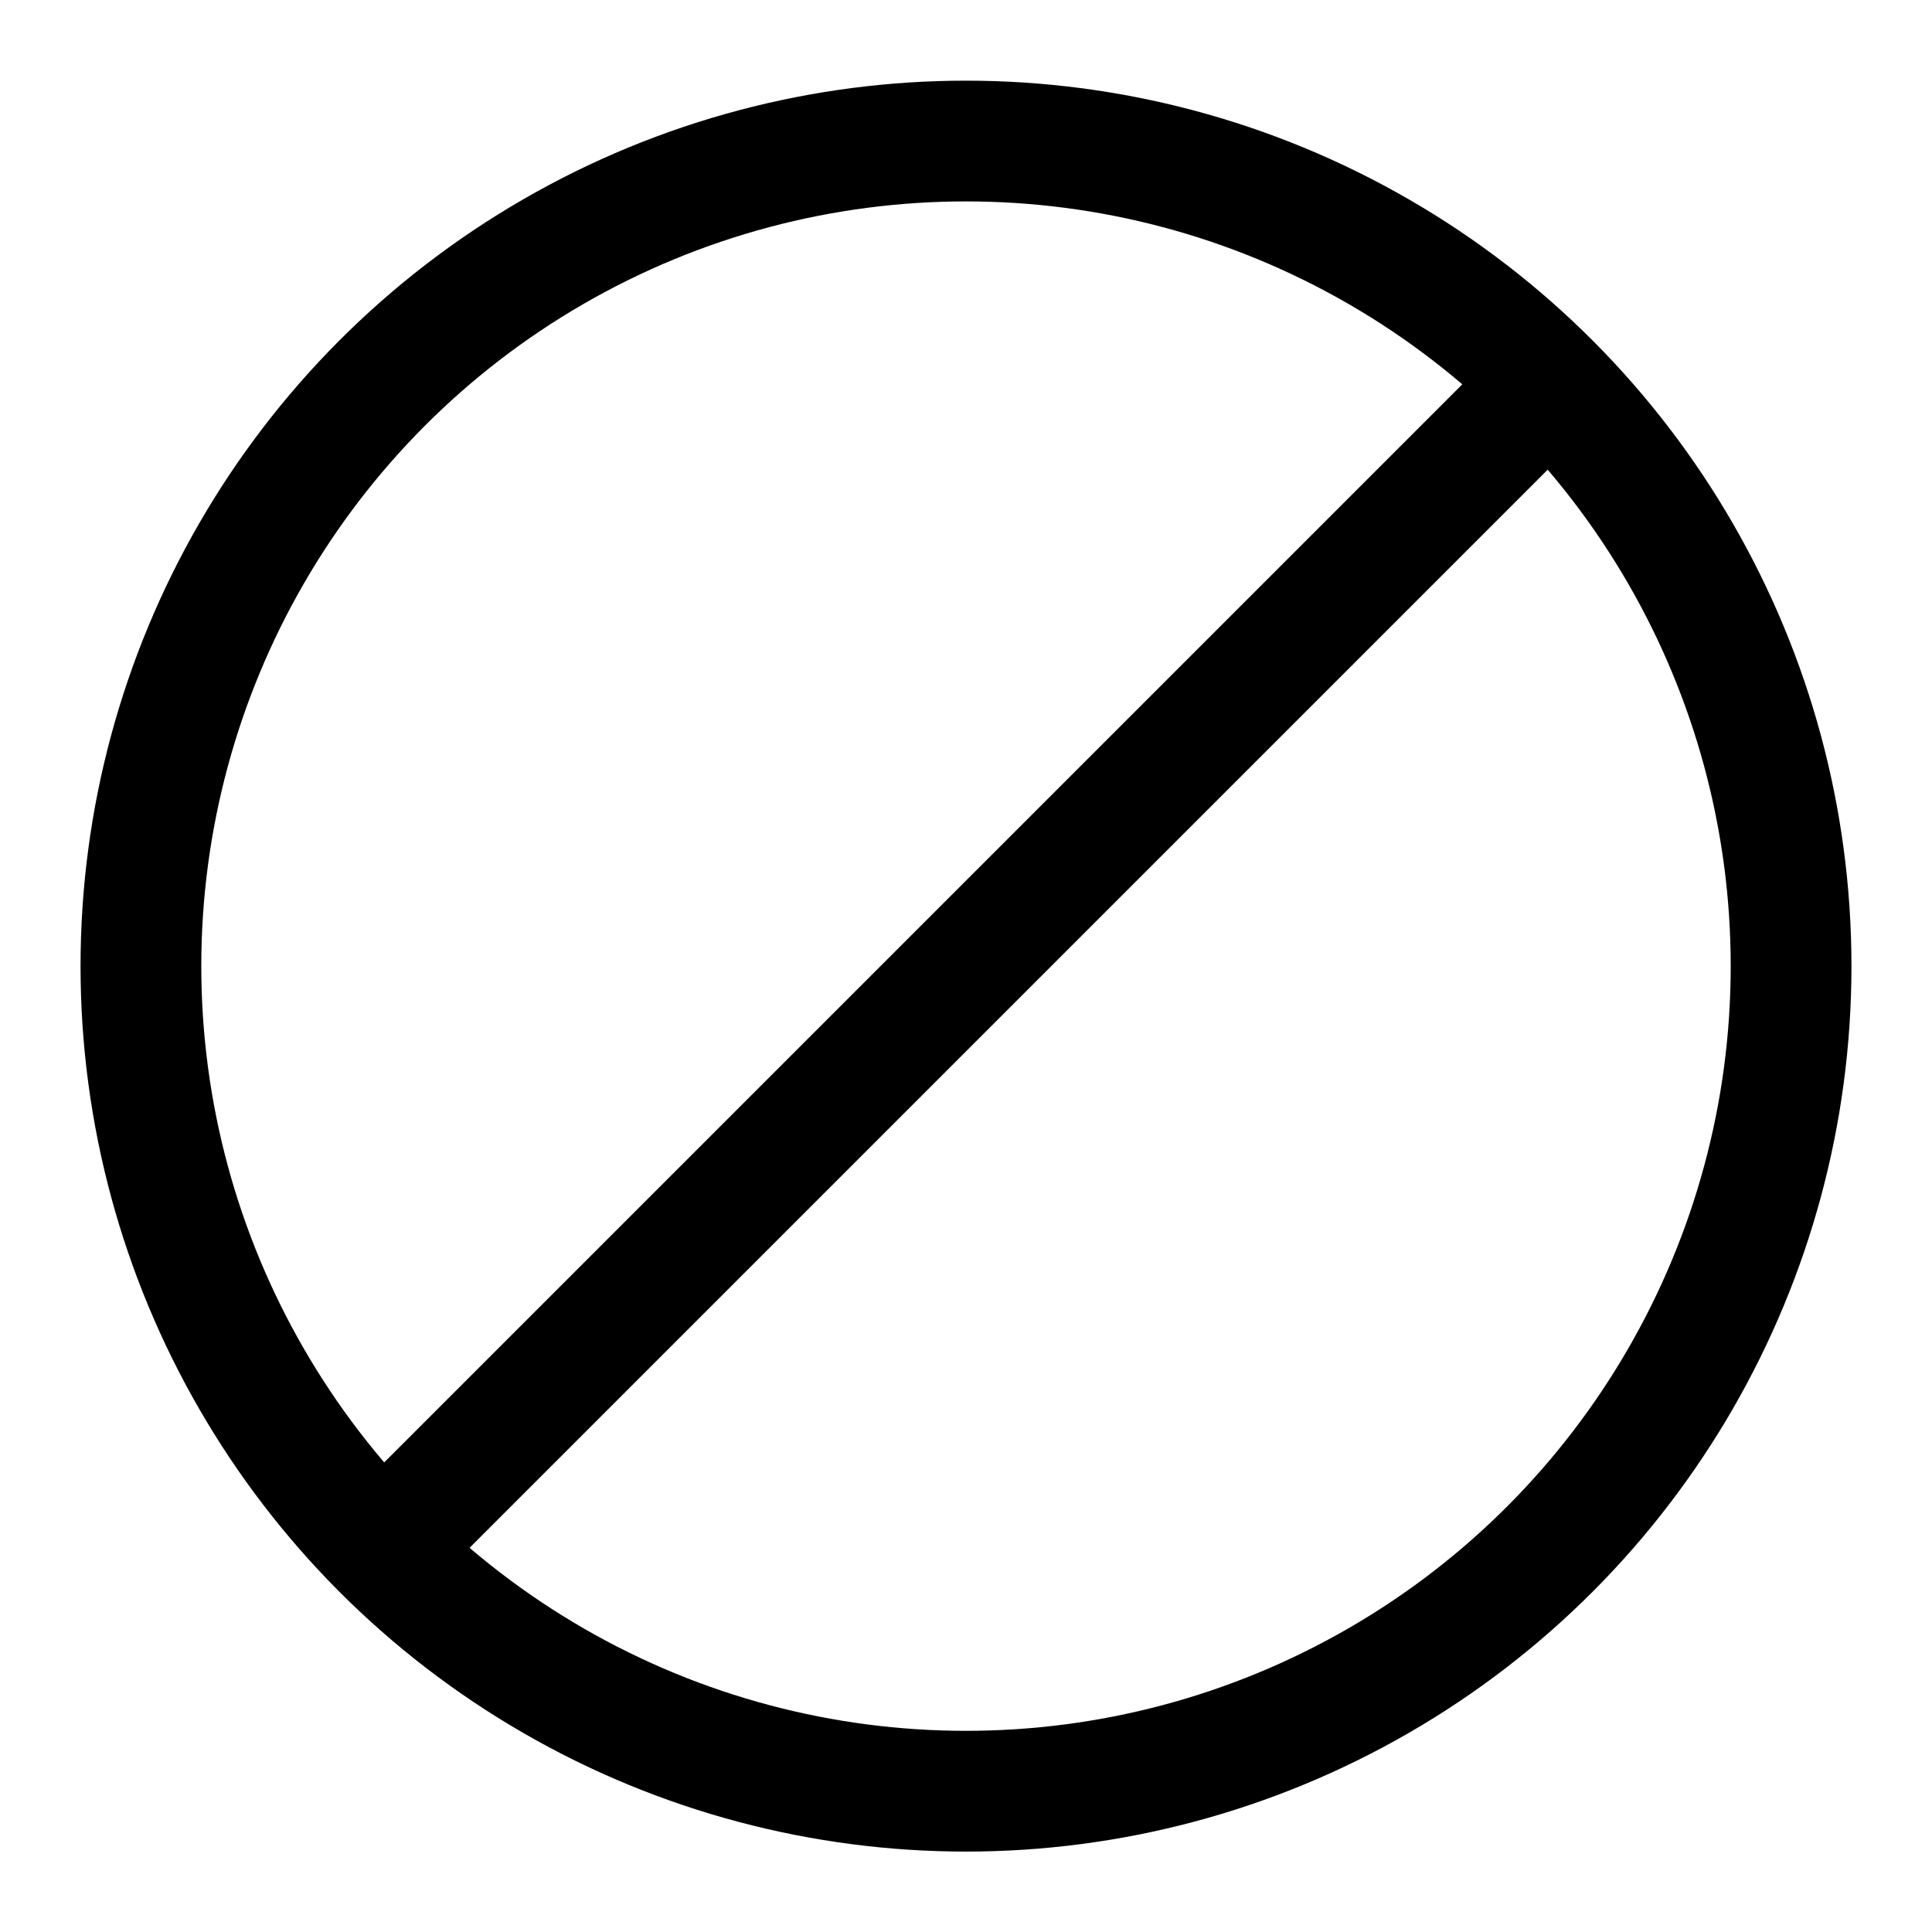 <svg width="16" height="16" viewBox="0 0 16 16" fill="none" xmlns="http://www.w3.org/2000/svg">
<g clip-path="url(#clip0_6612_60736)">
<circle cx="8" cy="8.001" r="6.833" transform="rotate(180 8 8.001)" stroke="currentColor"/>
<path d="M3 13L13 3" stroke="currentColor"/>
</g>
<defs>
<clipPath id="clip0_6612_60736">
<rect width="16" height="16" fill="white" transform="translate(16 16) rotate(180)"/>
</clipPath>
</defs>
</svg>
